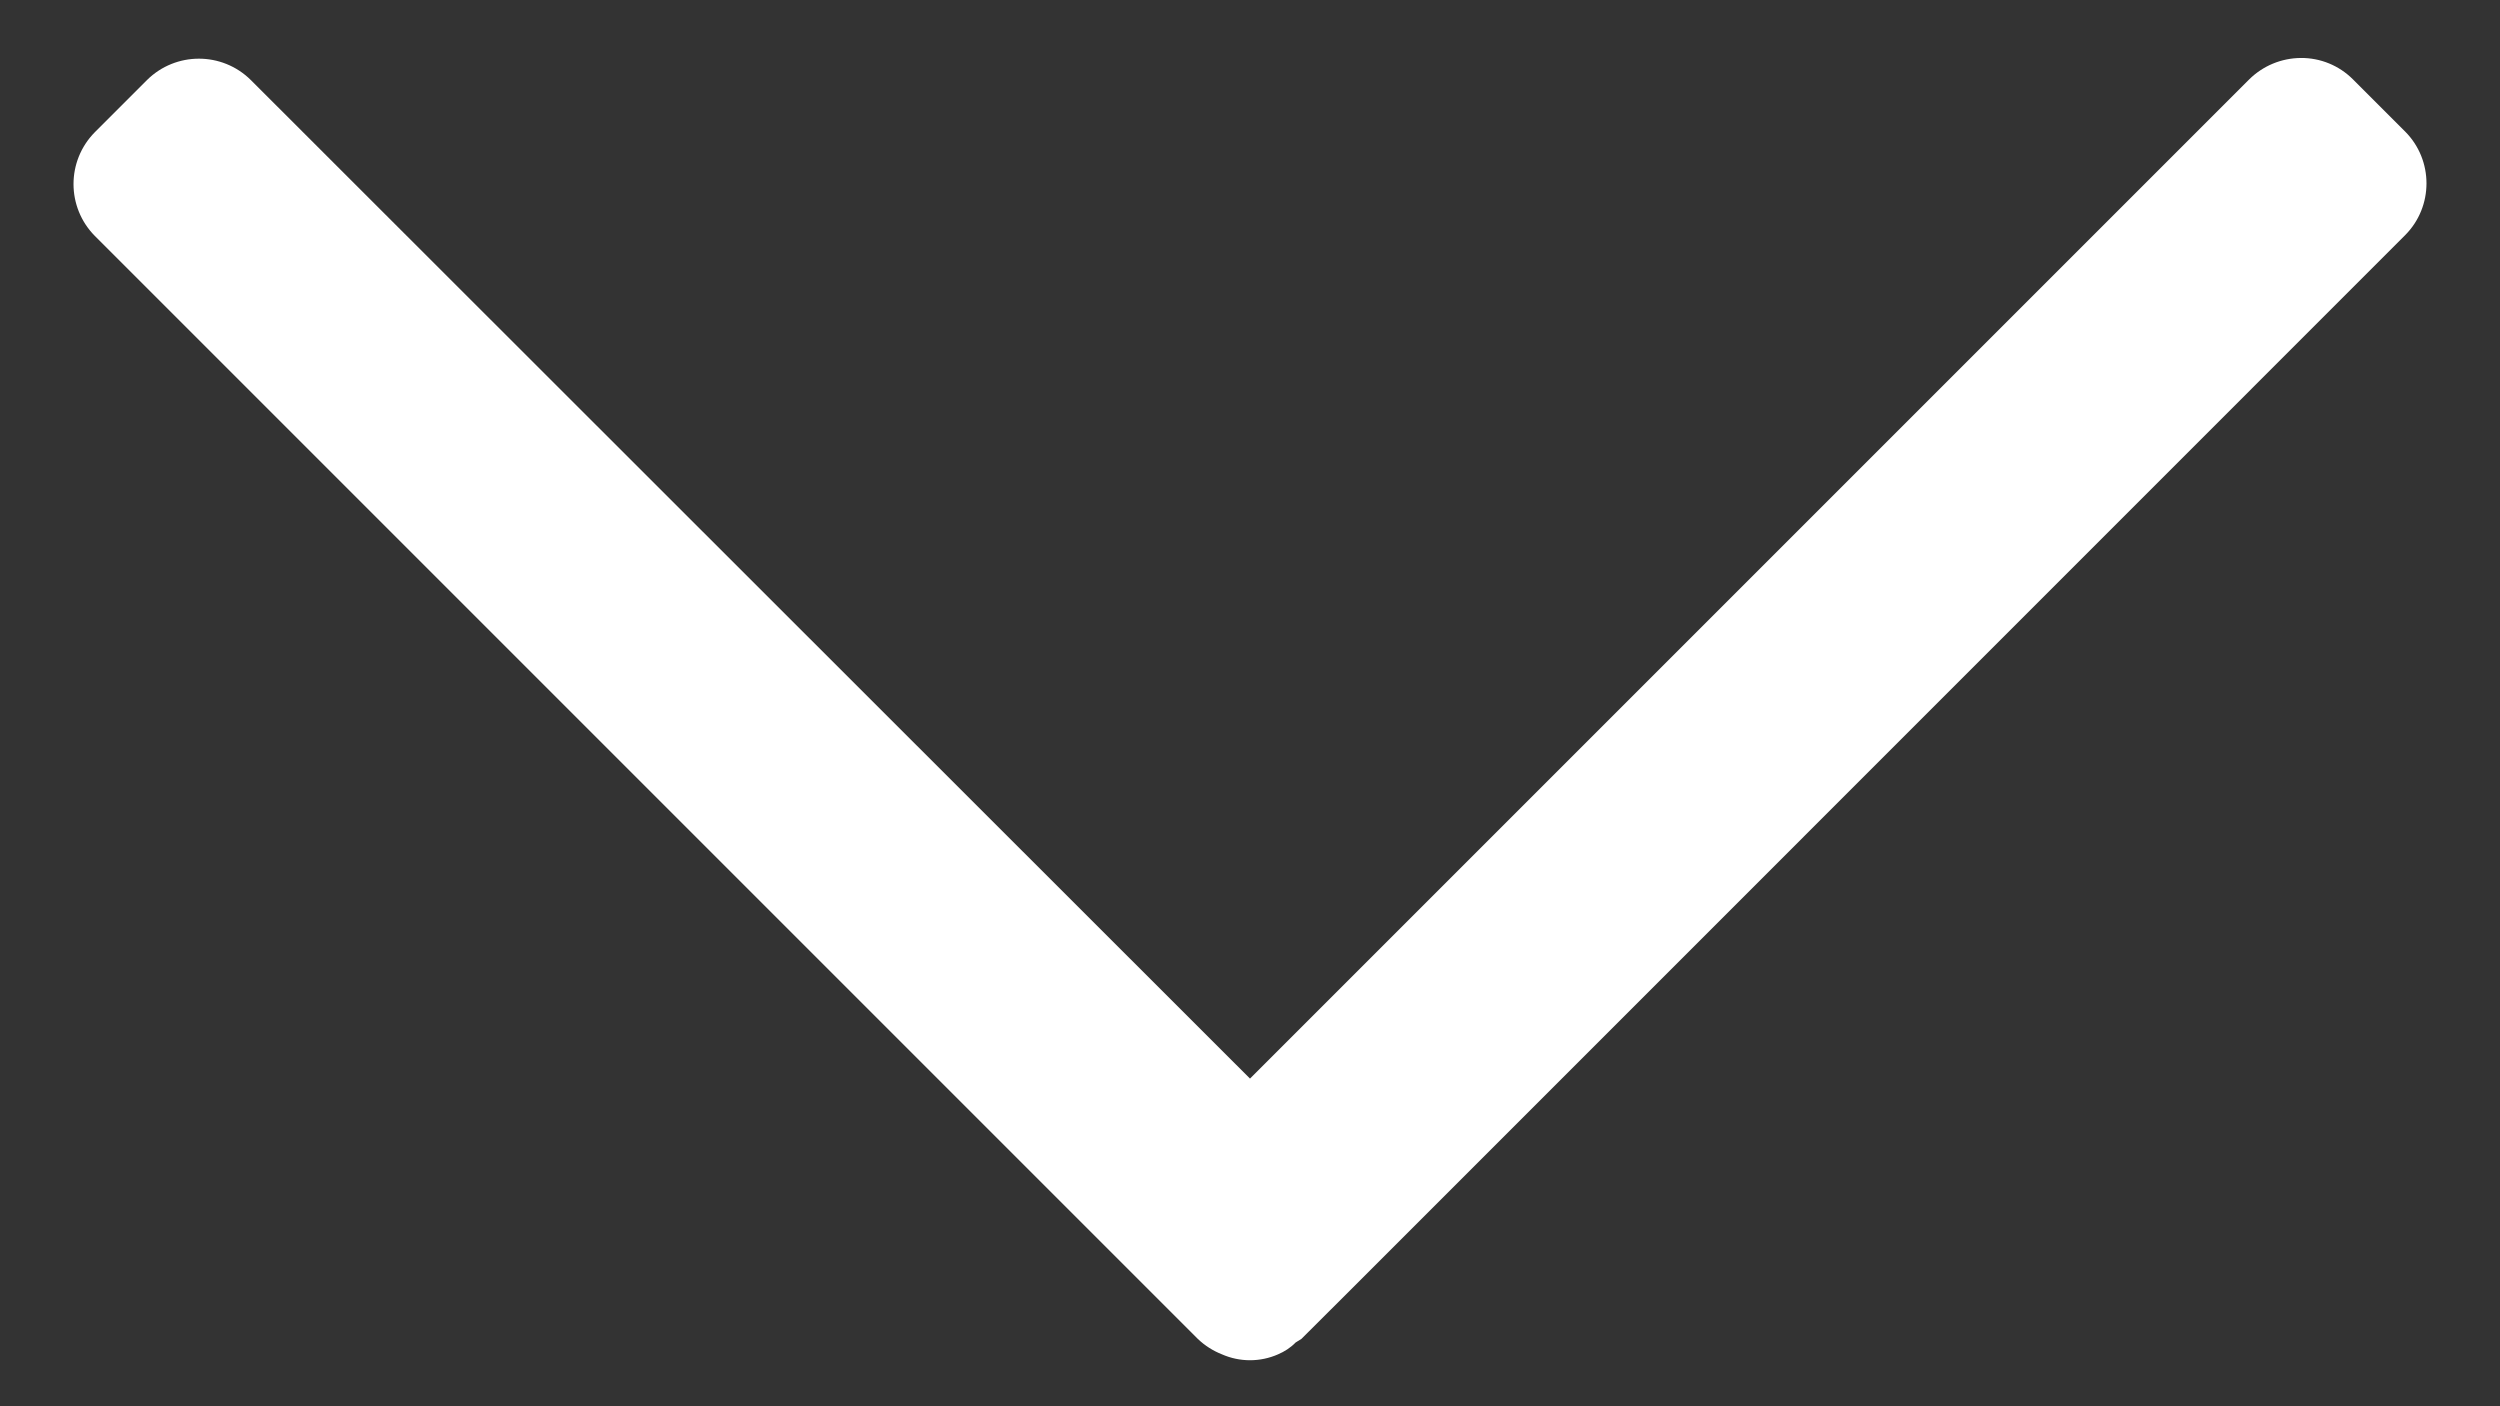 <svg width="16" height="9" viewBox="0 0 16 9" fill="none" xmlns="http://www.w3.org/2000/svg">
<rect x="0" y="0" width="16" height="9" fill="#333333" stroke="none"/>
<path fill-rule="evenodd" clip-rule="evenodd" d="M15.393 0.842L15.059 0.508C14.97 0.419 14.85 0.37 14.725 0.371C14.601 0.372 14.483 0.421 14.395 0.508L8 6.903L1.605 0.512C1.421 0.33 1.125 0.33 0.941 0.512L0.607 0.846C0.425 1.03 0.425 1.326 0.607 1.51L7.666 8.569C7.711 8.612 7.763 8.645 7.821 8.668C7.935 8.718 8.065 8.718 8.179 8.668C8.221 8.65 8.26 8.625 8.292 8.592L8.329 8.569L8.664 8.235L15.393 1.505C15.575 1.322 15.575 1.025 15.393 0.842Z" fill="white"/>
</svg>
